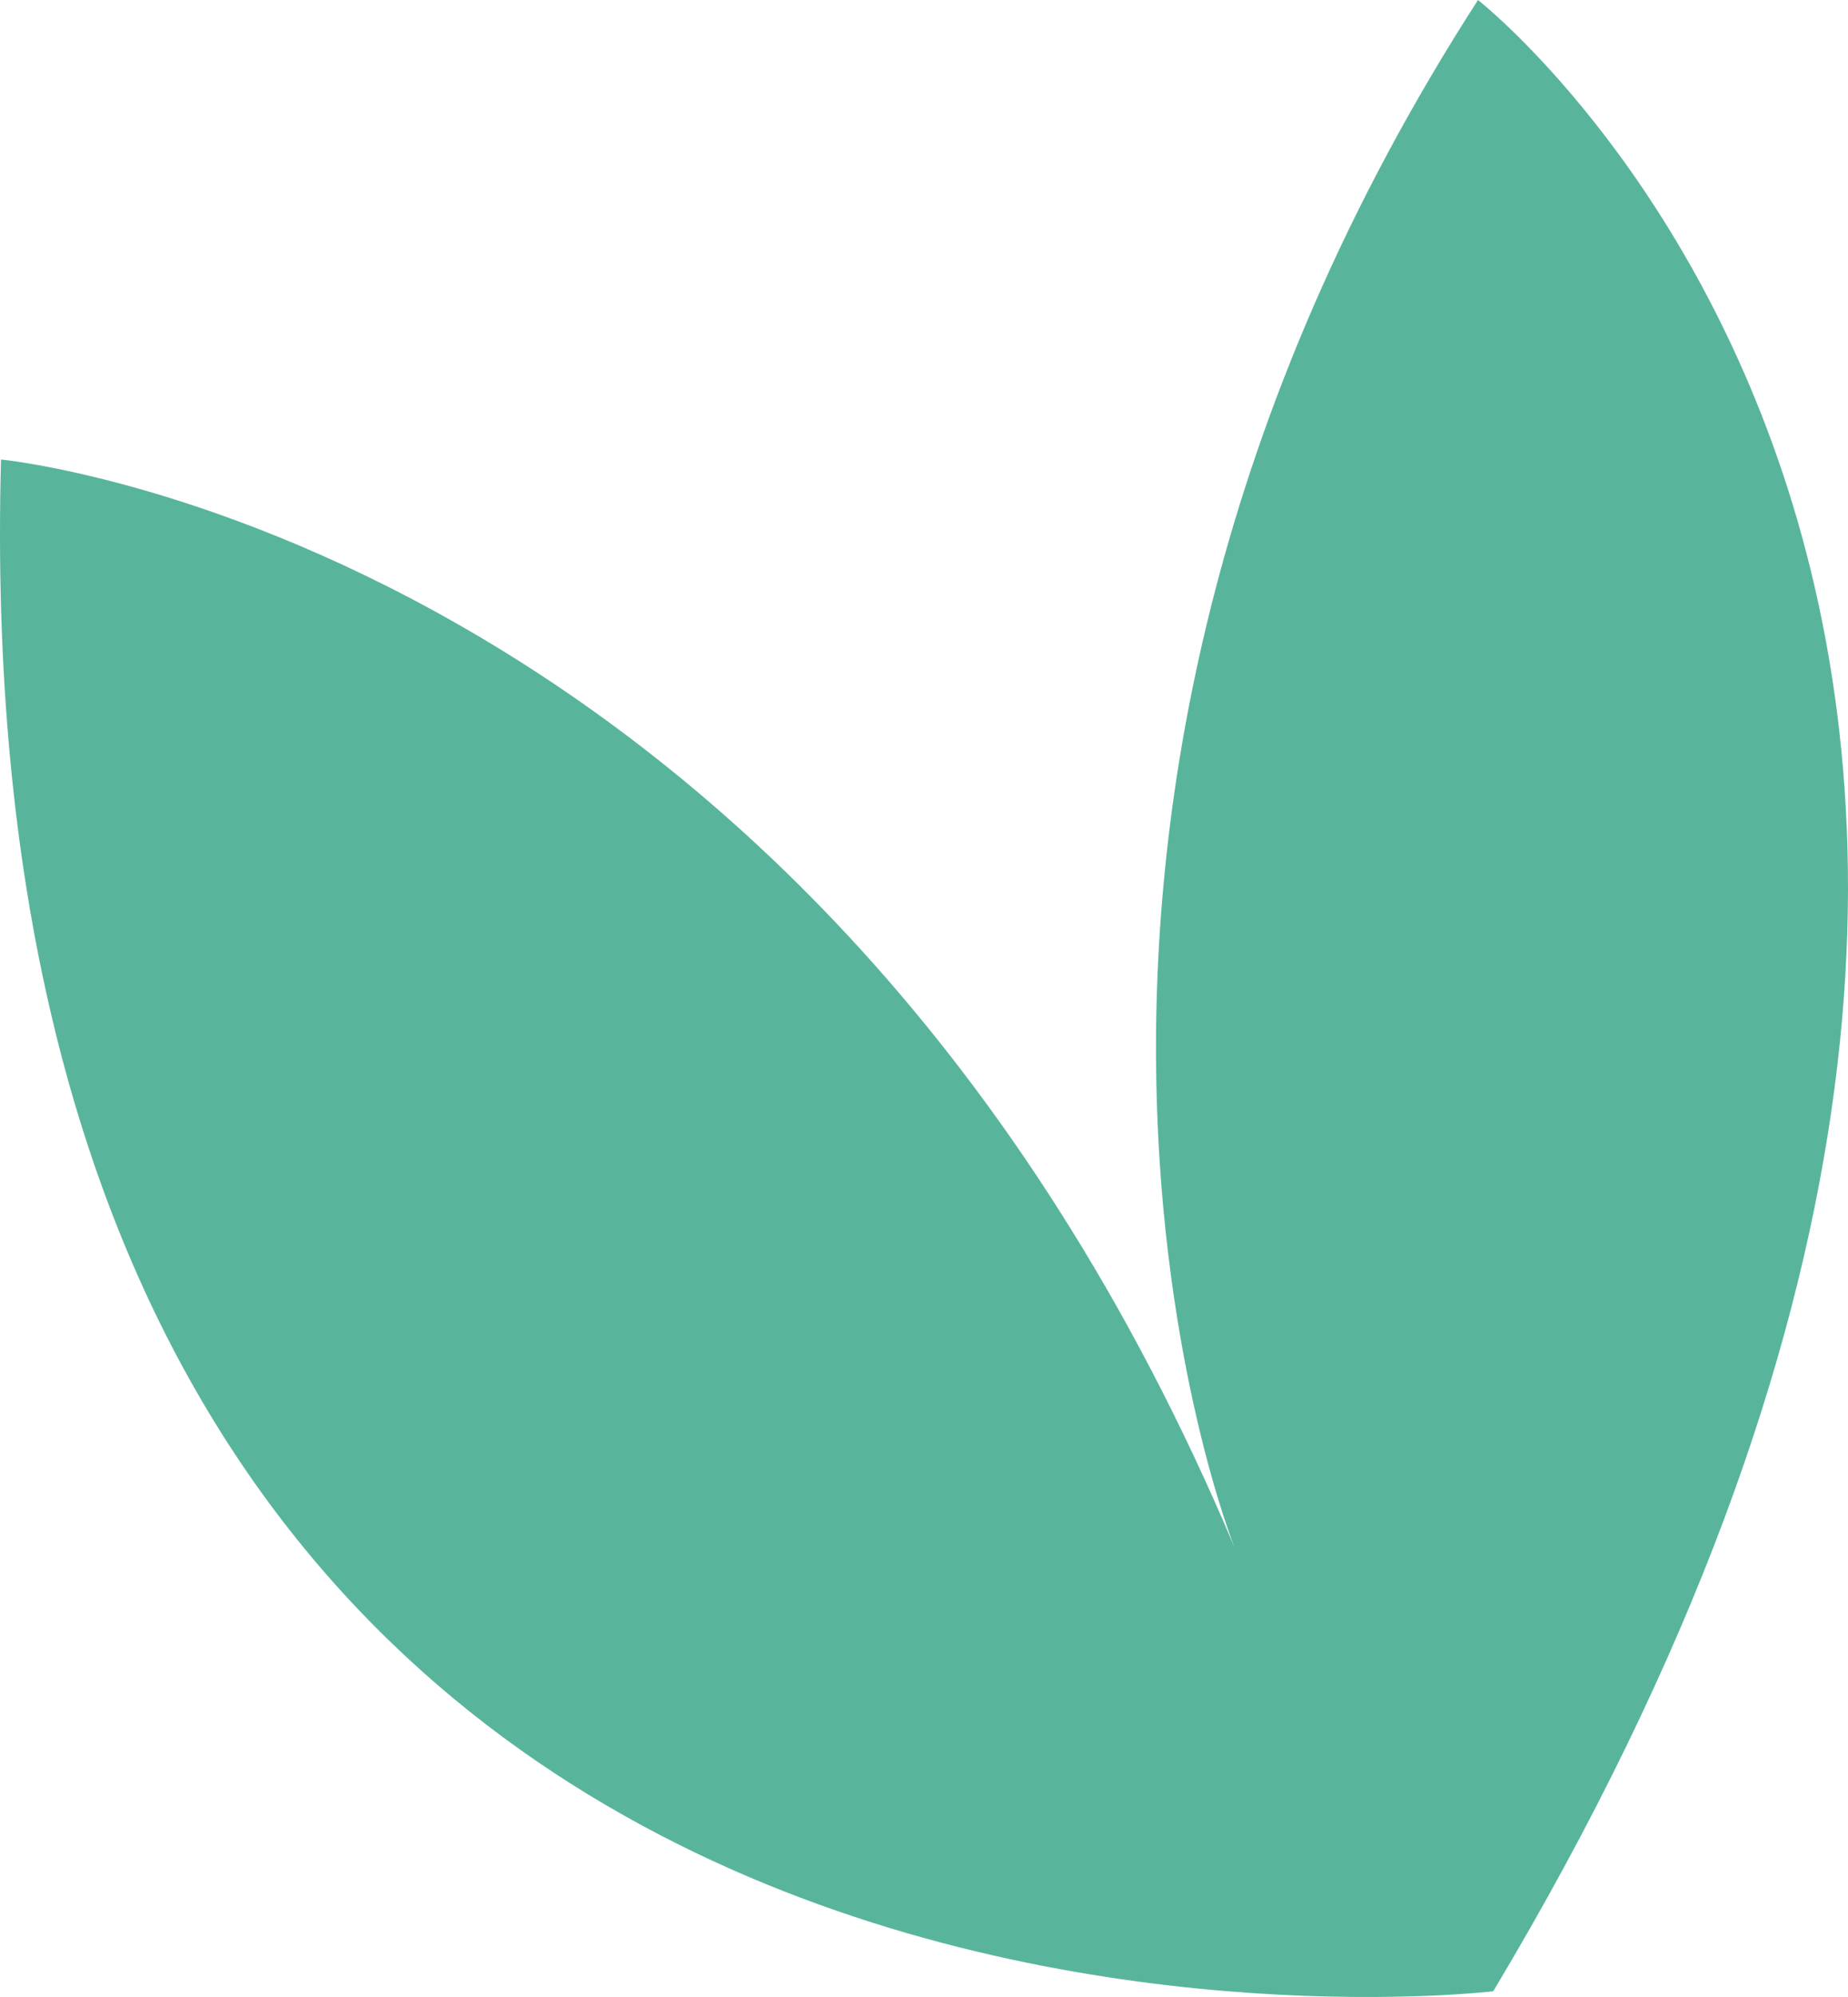 <svg width="50" height="54" viewBox="0 0 50 54" fill="none" xmlns="http://www.w3.org/2000/svg">
<path d="M40.401 53.845C40.401 53.845 -1.209 58.816 0.027 12.426C0.027 12.426 21.862 14.497 33.398 41.833C33.398 41.833 25.57 22.367 39.989 -3.30037e-07C39.989 -3.30037e-07 62.236 17.396 40.401 53.845Z" fill="#58B59C"/>
</svg>
